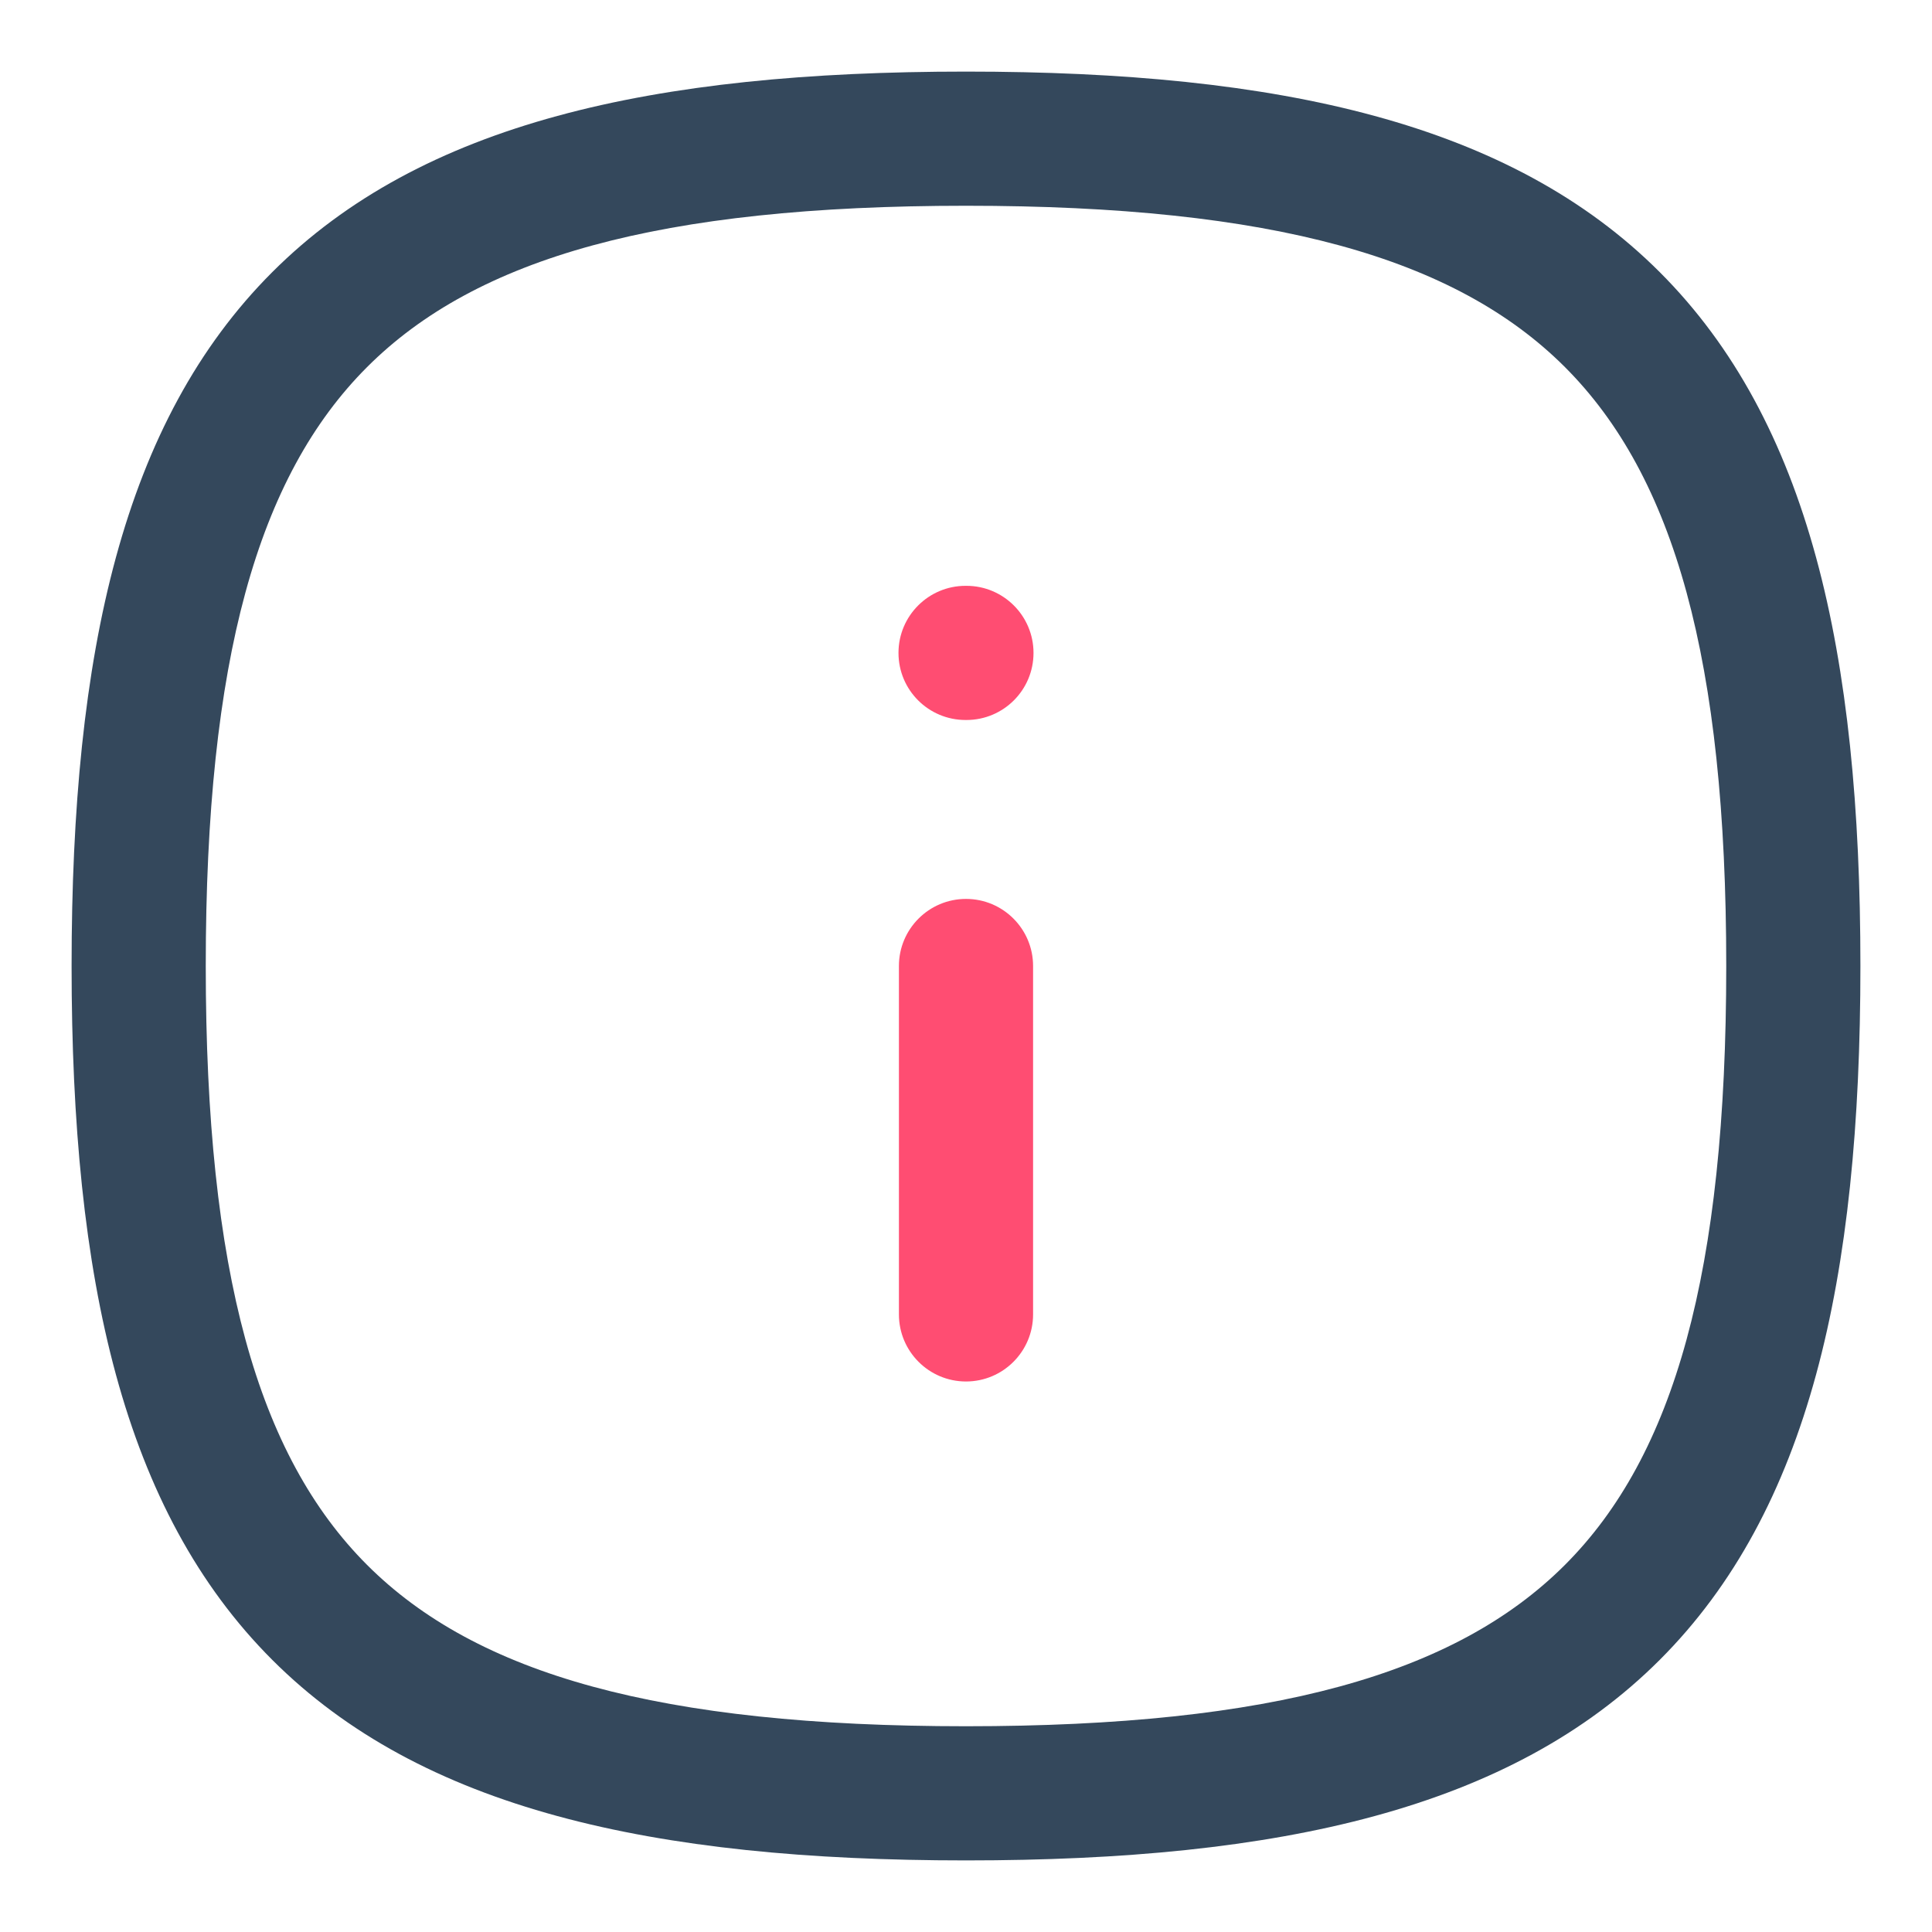 <svg width="18" height="18" viewBox="0 0 18 18" fill="none" xmlns="http://www.w3.org/2000/svg">
<path fill-rule="evenodd" clip-rule="evenodd" d="M9 12.871C8.655 12.871 8.375 12.591 8.375 12.246V9C8.375 8.655 8.655 8.375 9 8.375C9.345 8.375 9.625 8.655 9.625 9V12.246C9.625 12.591 9.345 12.871 9 12.871Z" fill="#FF4D72"/>
<path fill-rule="evenodd" clip-rule="evenodd" d="M9.629 6.083C9.629 6.429 9.349 6.708 9.004 6.708H8.996C8.651 6.708 8.371 6.429 8.371 6.083C8.371 5.738 8.651 5.458 8.996 5.458H9.004C9.349 5.458 9.629 5.738 9.629 6.083Z" fill="#FF4D72"/>
<path fill-rule="evenodd" clip-rule="evenodd" d="M14.58 14.58C15.599 13.561 16.083 11.856 16.083 9C16.083 6.144 15.599 4.439 14.58 3.42C13.561 2.401 11.856 1.917 9 1.917C6.144 1.917 4.439 2.401 3.42 3.42C2.401 4.439 1.917 6.144 1.917 9C1.917 11.856 2.401 13.561 3.42 14.58C4.439 15.599 6.144 16.083 9 16.083C11.856 16.083 13.561 15.599 14.58 14.58ZM15.464 15.464C14.074 16.854 11.925 17.333 9 17.333C6.075 17.333 3.926 16.854 2.536 15.464C1.146 14.074 0.667 11.925 0.667 9C0.667 6.075 1.146 3.926 2.536 2.536C3.926 1.146 6.075 0.667 9 0.667C11.925 0.667 14.074 1.146 15.464 2.536C16.854 3.926 17.333 6.075 17.333 9C17.333 11.925 16.854 14.074 15.464 15.464Z" fill="#34485C"/>
</svg>
